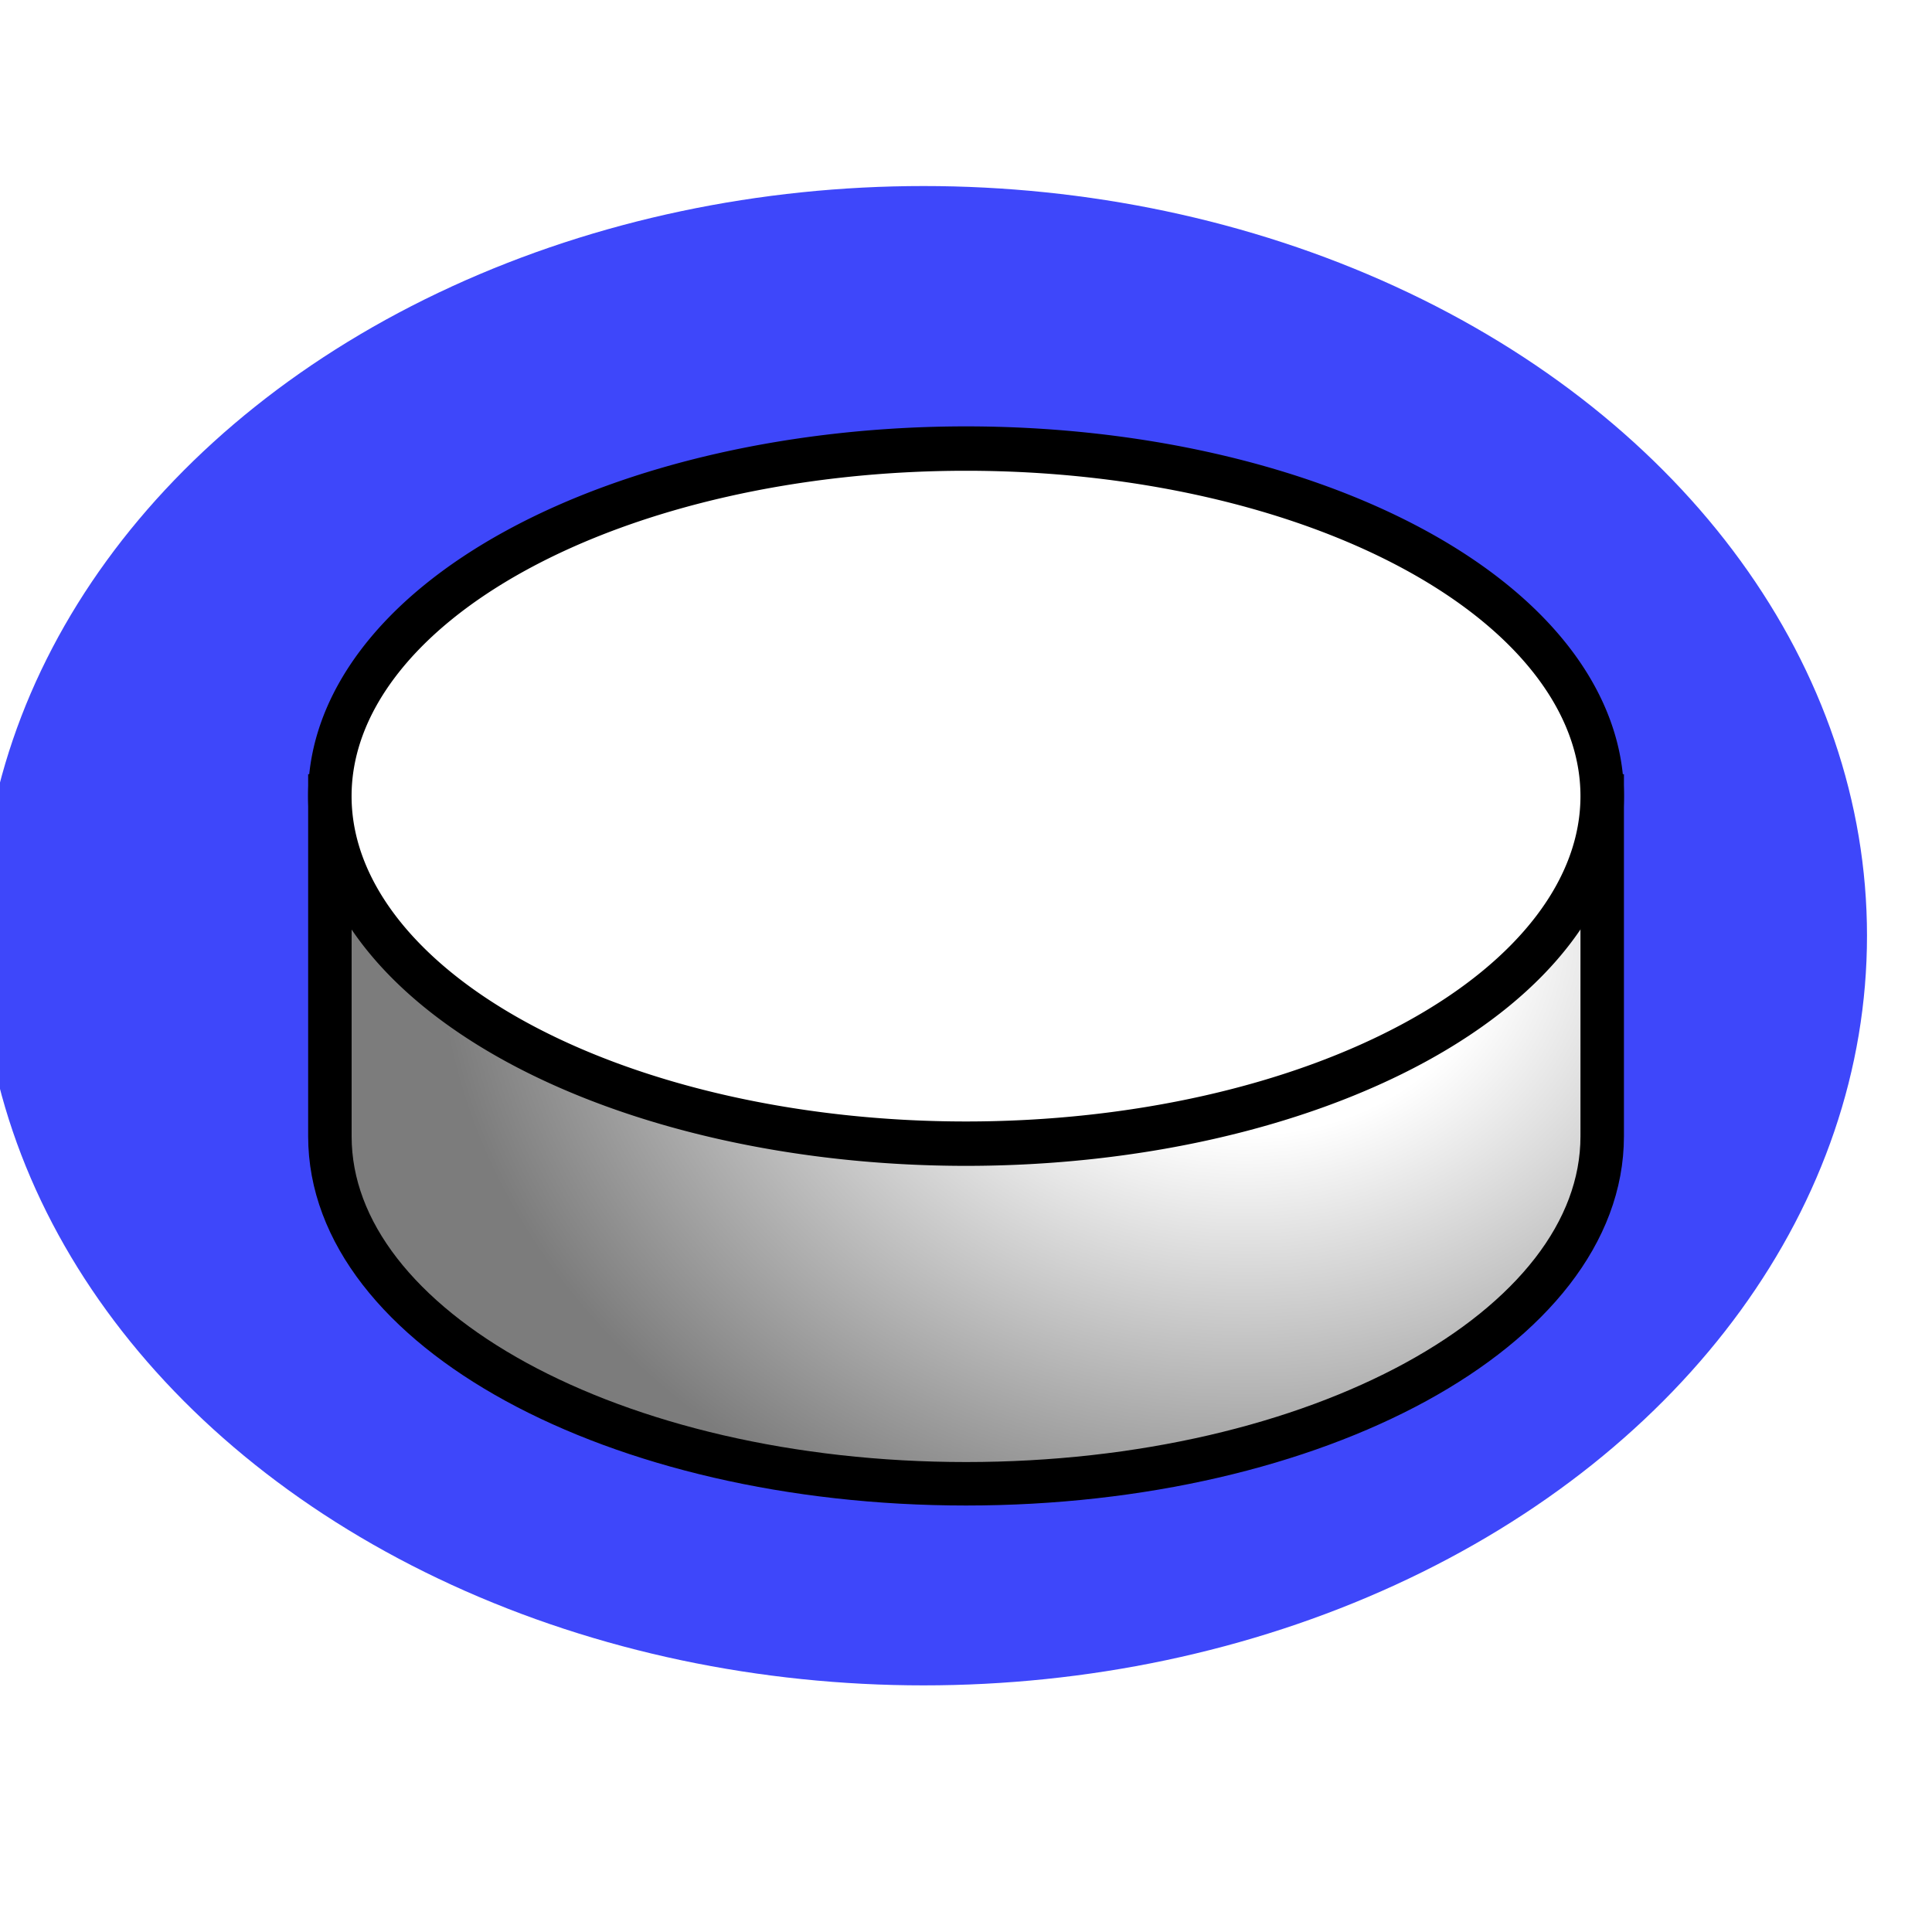 <?xml version="1.0" encoding="UTF-8" standalone="no"?>
<!-- Created with Inkscape (http://www.inkscape.org/) -->

<svg
   xmlns:dc="http://purl.org/dc/elements/1.1/"
   xmlns:cc="http://creativecommons.org/ns#"
   xmlns:rdf="http://www.w3.org/1999/02/22-rdf-syntax-ns#"
   xmlns:svg="http://www.w3.org/2000/svg"
   xmlns="http://www.w3.org/2000/svg"
   xmlns:xlink="http://www.w3.org/1999/xlink"
   xmlns:sodipodi="http://sodipodi.sourceforge.net/DTD/sodipodi-0.dtd"
   xmlns:inkscape="http://www.inkscape.org/namespaces/inkscape"
   version="1.0"
   width="44"
   height="44"
   id="svg2"
   sodipodi:docname="white-man-hover.svg"
   inkscape:version="0.92.2 (5c3e80d, 2017-08-06)">
  <sodipodi:namedview
     pagecolor="#ffffff"
     bordercolor="#666666"
     borderopacity="1"
     objecttolerance="10"
     gridtolerance="10"
     guidetolerance="10"
     inkscape:pageopacity="0"
     inkscape:pageshadow="2"
     inkscape:window-width="1842"
     inkscape:window-height="1057"
     id="namedview7700"
     showgrid="false"
     inkscape:zoom="5.3636364"
     inkscape:cx="-9.7881354"
     inkscape:cy="22"
     inkscape:window-x="-8"
     inkscape:window-y="-8"
     inkscape:window-maximized="1"
     inkscape:current-layer="layer8" />
  <defs
     id="defs4">
    <linearGradient
       id="linearGradient3240">
      <stop
         id="stop3242"
         style="stop-color:#ffffff;stop-opacity:1"
         offset="0" />
      <stop
         id="stop3250"
         style="stop-color:#ffffff;stop-opacity:1"
         offset="0.31" />
      <stop
         id="stop3244"
         style="stop-color:#7c7c7c;stop-opacity:1"
         offset="1" />
    </linearGradient>
    <radialGradient
       cx="-264.077"
       cy="471.295"
       r="14.983"
       fx="-264.077"
       fy="471.295"
       id="radialGradient3246"
       xlink:href="#linearGradient3240"
       gradientUnits="userSpaceOnUse"
       gradientTransform="matrix(-1.228,-3.7552324e-6,1.4983775e-7,-1.006,-588.267,948.84)" />
    <radialGradient
       cx="-264.077"
       cy="471.295"
       r="14.983"
       fx="-264.077"
       fy="471.295"
       id="radialGradient3258"
       xlink:href="#linearGradient3240"
       gradientUnits="userSpaceOnUse"
       gradientTransform="matrix(-1.228,-3.7552324e-6,1.4983775e-7,-1.006,-588.267,956.595)" />
    <radialGradient
       cx="-264.077"
       cy="471.295"
       r="14.983"
       fx="-264.077"
       fy="471.295"
       id="radialGradient3269"
       xlink:href="#linearGradient3240"
       gradientUnits="userSpaceOnUse"
       gradientTransform="matrix(-1.228,-3.7552324e-6,1.4983775e-7,-1.006,-588.267,956.595)" />
    <radialGradient
       cx="-264.077"
       cy="471.295"
       r="14.983"
       fx="-264.077"
       fy="471.295"
       id="radialGradient3271"
       xlink:href="#linearGradient3240"
       gradientUnits="userSpaceOnUse"
       gradientTransform="matrix(-1.228,-3.7552324e-6,1.4983775e-7,-1.006,-588.267,948.84)" />
    <linearGradient
       id="linearGradient3240-3">
      <stop
         offset="0"
         style="stop-color:#f69b89;stop-opacity:1"
         id="stop3242-0" />
      <stop
         offset="0.31"
         style="stop-color:#ec5131;stop-opacity:1"
         id="stop3250-2" />
      <stop
         offset="0.5"
         style="stop-color:#b2311a;stop-opacity:1"
         id="stop3248" />
      <stop
         offset="0.75"
         style="stop-color:#781301;stop-opacity:1"
         id="stop3252" />
      <stop
         offset="1"
         style="stop-color:#5b0e00;stop-opacity:1"
         id="stop3244-8" />
    </linearGradient>
    <radialGradient
       gradientTransform="matrix(-1.228,-3.7552324e-6,1.4983775e-7,-1.006,-588.267,948.84)"
       gradientUnits="userSpaceOnUse"
       xlink:href="#linearGradient3240-3"
       id="radialGradient3246-6"
       fy="471.295"
       fx="-264.077"
       r="14.983"
       cy="471.295"
       cx="-264.077" />
    <radialGradient
       gradientTransform="matrix(-1.228,-3.7552324e-6,1.4983775e-7,-1.006,-588.267,956.595)"
       gradientUnits="userSpaceOnUse"
       xlink:href="#linearGradient3240-3"
       id="radialGradient3258-6"
       fy="471.295"
       fx="-264.077"
       r="14.983"
       cy="471.295"
       cx="-264.077" />
    <radialGradient
       gradientTransform="matrix(-1.228,-3.7552324e-6,1.4983775e-7,-1.006,-588.267,956.595)"
       gradientUnits="userSpaceOnUse"
       xlink:href="#linearGradient3240-3"
       id="radialGradient3269-1"
       fy="471.295"
       fx="-264.077"
       r="14.983"
       cy="471.295"
       cx="-264.077" />
    <radialGradient
       gradientTransform="matrix(-1.228,-3.7552324e-6,1.4983775e-7,-1.006,-588.267,948.84)"
       gradientUnits="userSpaceOnUse"
       xlink:href="#linearGradient3240-3"
       id="radialGradient3271-3"
       fy="471.295"
       fx="-264.077"
       r="14.983"
       cy="471.295"
       cx="-264.077" />
    <filter
       height="1.368"
       y="-0.184"
       width="1.289"
       x="-0.144"
       id="filter7077"
       style="color-interpolation-filters:sRGB"
       inkscape:collect="always">
      <feGaussianBlur
         id="feGaussianBlur7079"
         stdDeviation="1.995"
         inkscape:collect="always" />
    </filter>
  </defs>
  <g
     inkscape:groupmode="layer"
     id="layer8"
     inkscape:label="glow"
     style="display:inline"
     sodipodi:insensitive="true">
    <g
       id="g8911">
      <g
         id="g6197"
         inkscape:label="glow"
         style="display:inline">
        <g
           transform="matrix(1.142,0,0,1.167,331.851,-536.161)"
           id="g6195">
          <ellipse
             transform="matrix(1.135,0,0,1.124,35.624,-60.527)"
             ry="13.016"
             rx="16.577"
             cy="478.846"
             cx="-271.184"
             id="path6881"
             style="opacity:0.99;fill:#242efa;fill-opacity:0.893;stroke:none;stroke-width:4.947;stroke-linecap:butt;stroke-linejoin:miter;stroke-miterlimit:4;stroke-dasharray:none;stroke-dashoffset:0;stroke-opacity:1;paint-order:normal;filter:url(#filter7077)" />
        </g>
      </g>
    </g>
  </g>
  <g
     inkscape:groupmode="layer"
     id="layer7"
     inkscape:label="piece"
     style="display:inline"
     sodipodi:insensitive="true">
    <g
       transform="translate(293.429,-456.076)"
       id="layer1">
      <g
         transform="translate(-1.096,2.515)"
         id="g3264">
        <path
           d="m -255.844,471.688 v 7.752 c 0,4.368 -6.491,7.913 -14.488,7.913 -7.998,0 -14.488,-3.545 -14.488,-7.913 v -7.752 z"
           id="path3225"
           style="fill:url(#radialGradient3271);fill-opacity:1;fill-rule:evenodd;stroke:#000000;stroke-width:0.99;stroke-linecap:square;stroke-linejoin:miter;stroke-miterlimit:4;stroke-dashoffset:0;stroke-opacity:1"
           inkscape:connector-curvature="0" />
        <path
           d="m 37.638,15.718 a 14.488,7.752 0 1 1 -28.977,0 14.488,7.752 0 1 1 28.977,0 z"
           transform="matrix(1,0,0,1.021,-293.482,455.644)"
           id="path2453"
           style="opacity:1;fill:#ffffff;fill-opacity:1;fill-rule:evenodd;stroke:#000000;stroke-width:0.99;stroke-linecap:square;stroke-linejoin:miter;stroke-miterlimit:4;stroke-dasharray:none;stroke-dashoffset:0;stroke-opacity:1"
           inkscape:connector-curvature="0" />
      </g>
    </g>
  </g>
</svg>
